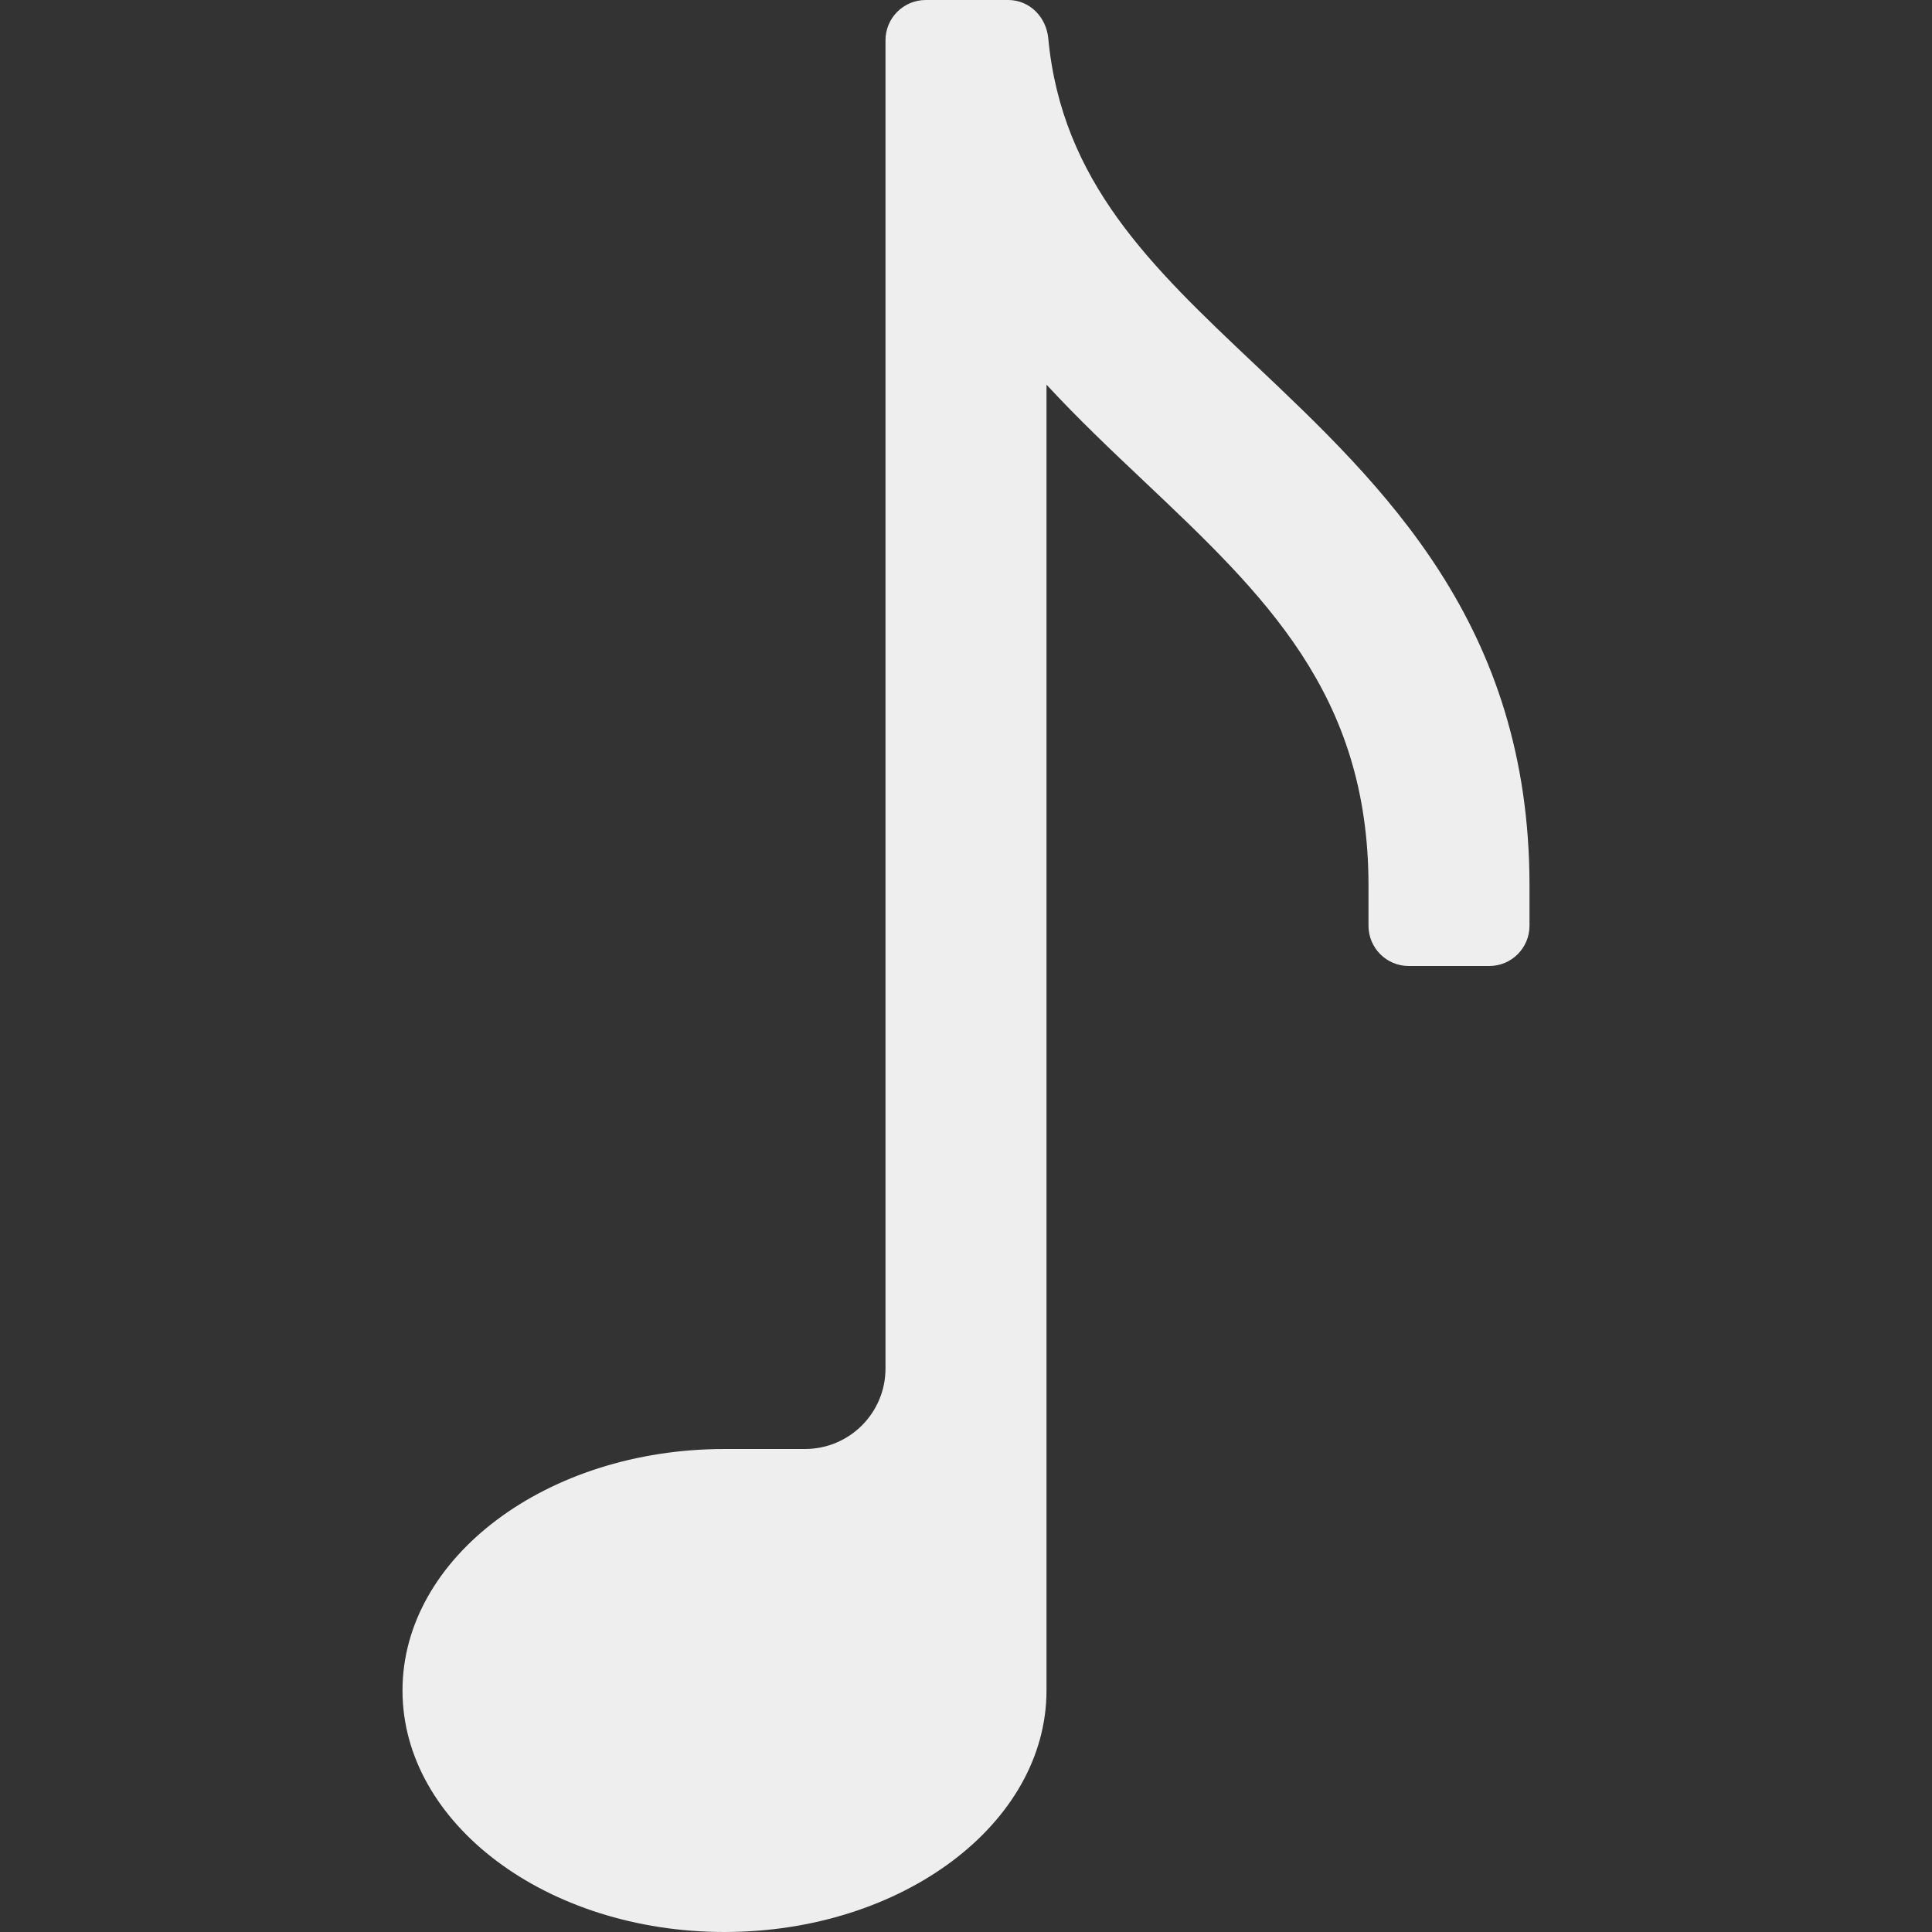 <?xml version="1.0" encoding="iso-8859-1"?>
<!-- Generator: Adobe Illustrator 19.0.0, SVG Export Plug-In . SVG Version: 6.00 Build 0)  -->
<svg fill='#eeeeee' xmlns="http://www.w3.org/2000/svg" xmlns:xlink="http://www.w3.org/1999/xlink" version="1.1" id="Layer_1" x="0px" y="0px" viewBox="0 0 512 512" style="enable-background:new 0 0 512 512;" xml:space="preserve">
<rect x="0" y="0" width="512" height="512" fill="#333333" stroke="none"/>
<g>
	<g>
		<path d="M332.375,96.417c-27.203-25.707-50.98-48.199-54.573-86.248C277.267,4.503,272.862,0,267.172,0h-21.839    c-5.891,0-10.667,4.776-10.667,10.667v352c0,11.782-9.551,21.333-21.333,21.333H192c-47.063,0-85.333,28.708-85.333,64    c0,35.292,38.271,64,85.333,64s85.333-28.708,85.333-64V101.938c8.375,9.063,17.188,17.417,25.729,25.479    c31.979,30.25,59.604,56.375,59.604,107.25v10.667c0,5.891,4.776,10.667,10.667,10.667h21.333c5.891,0,10.667-4.776,10.667-10.667    v-10.667C405.333,165.417,366.562,128.75,332.375,96.417z"/>
	</g>
</g>
<g>
</g>
<g>
</g>
<g>
</g>
<g>
</g>
<g>
</g>
<g>
</g>
<g>
</g>
<g>
</g>
<g>
</g>
<g>
</g>
<g>
</g>
<g>
</g>
<g>
</g>
<g>
</g>
<g>
</g>
</svg>
